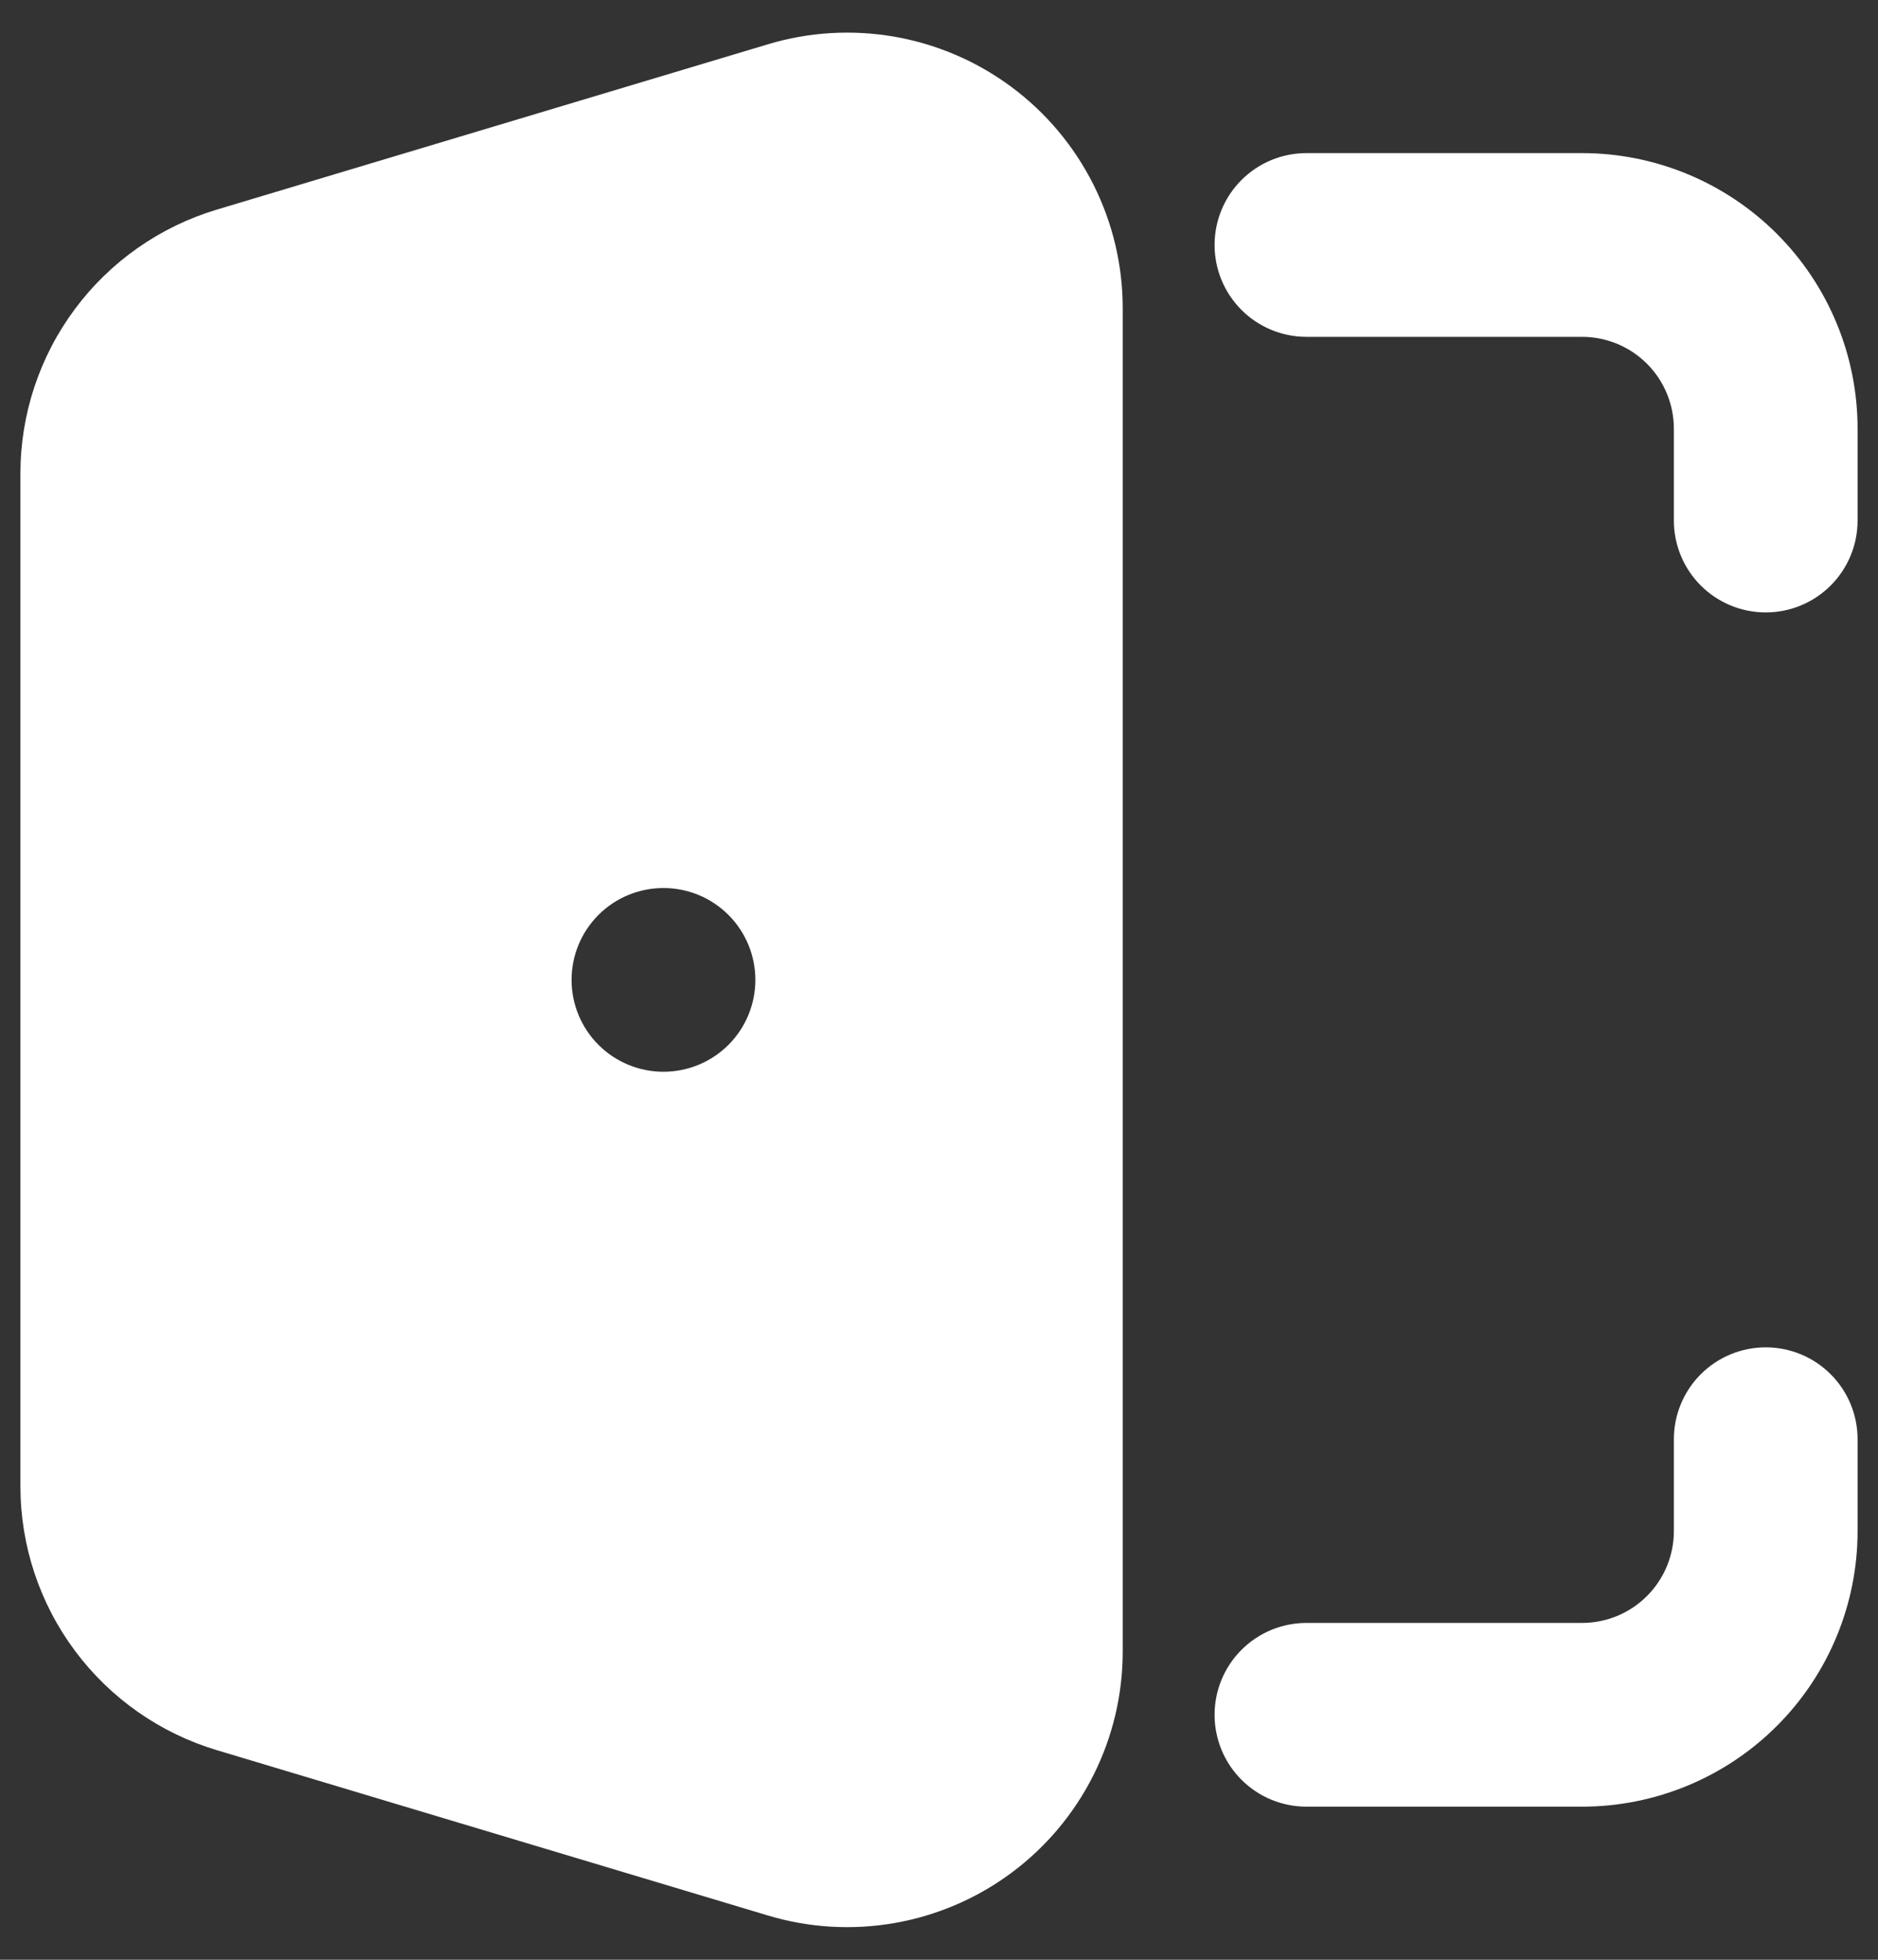 <svg width="46" height="48" viewBox="0 0 46 48" fill="none" xmlns="http://www.w3.org/2000/svg">
<rect x="0" y="0" width="46" height="48" fill="#333333" stroke="none"/>
<path fill-rule="evenodd" clip-rule="evenodd" d="M18.811 1.084C19.818 0.781 20.883 0.719 21.919 0.901C22.955 1.083 23.935 1.505 24.779 2.133C25.623 2.761 26.309 3.578 26.781 4.518C27.254 5.458 27.5 6.496 27.5 7.548V40.452C27.5 41.504 27.254 42.542 26.781 43.482C26.309 44.422 25.623 45.239 24.779 45.867C23.935 46.495 22.955 46.917 21.919 47.099C20.883 47.281 19.818 47.219 18.811 46.916L5.311 42.866C3.92 42.449 2.701 41.595 1.835 40.431C0.968 39.266 0.5 37.853 0.5 36.402V11.598C0.5 10.146 0.968 8.734 1.835 7.569C2.701 6.405 3.92 5.551 5.311 5.134L18.811 1.084ZM29.75 6C29.75 5.403 29.987 4.831 30.409 4.409C30.831 3.987 31.403 3.75 32 3.75H38.75C40.54 3.75 42.257 4.461 43.523 5.727C44.789 6.993 45.5 8.71 45.5 10.5V12.75C45.5 13.347 45.263 13.919 44.841 14.341C44.419 14.763 43.847 15 43.25 15C42.653 15 42.081 14.763 41.659 14.341C41.237 13.919 41 13.347 41 12.75V10.5C41 9.903 40.763 9.331 40.341 8.909C39.919 8.487 39.347 8.25 38.75 8.25H32C31.403 8.25 30.831 8.013 30.409 7.591C29.987 7.169 29.75 6.597 29.75 6ZM43.25 33C43.847 33 44.419 33.237 44.841 33.659C45.263 34.081 45.5 34.653 45.5 35.25V37.5C45.5 39.29 44.789 41.007 43.523 42.273C42.257 43.539 40.54 44.25 38.75 44.25H32C31.403 44.25 30.831 44.013 30.409 43.591C29.987 43.169 29.75 42.597 29.75 42C29.75 41.403 29.987 40.831 30.409 40.409C30.831 39.987 31.403 39.75 32 39.75H38.75C39.347 39.75 39.919 39.513 40.341 39.091C40.763 38.669 41 38.097 41 37.5V35.25C41 34.653 41.237 34.081 41.659 33.659C42.081 33.237 42.653 33 43.25 33ZM16.25 21.75C15.653 21.75 15.081 21.987 14.659 22.409C14.237 22.831 14 23.403 14 24C14 24.597 14.237 25.169 14.659 25.591C15.081 26.013 15.653 26.25 16.25 26.25H16.252C16.849 26.25 17.421 26.013 17.843 25.591C18.265 25.169 18.502 24.597 18.502 24C18.502 23.403 18.265 22.831 17.843 22.409C17.421 21.987 16.849 21.75 16.252 21.75H16.25Z" fill="white"/>
</svg>
